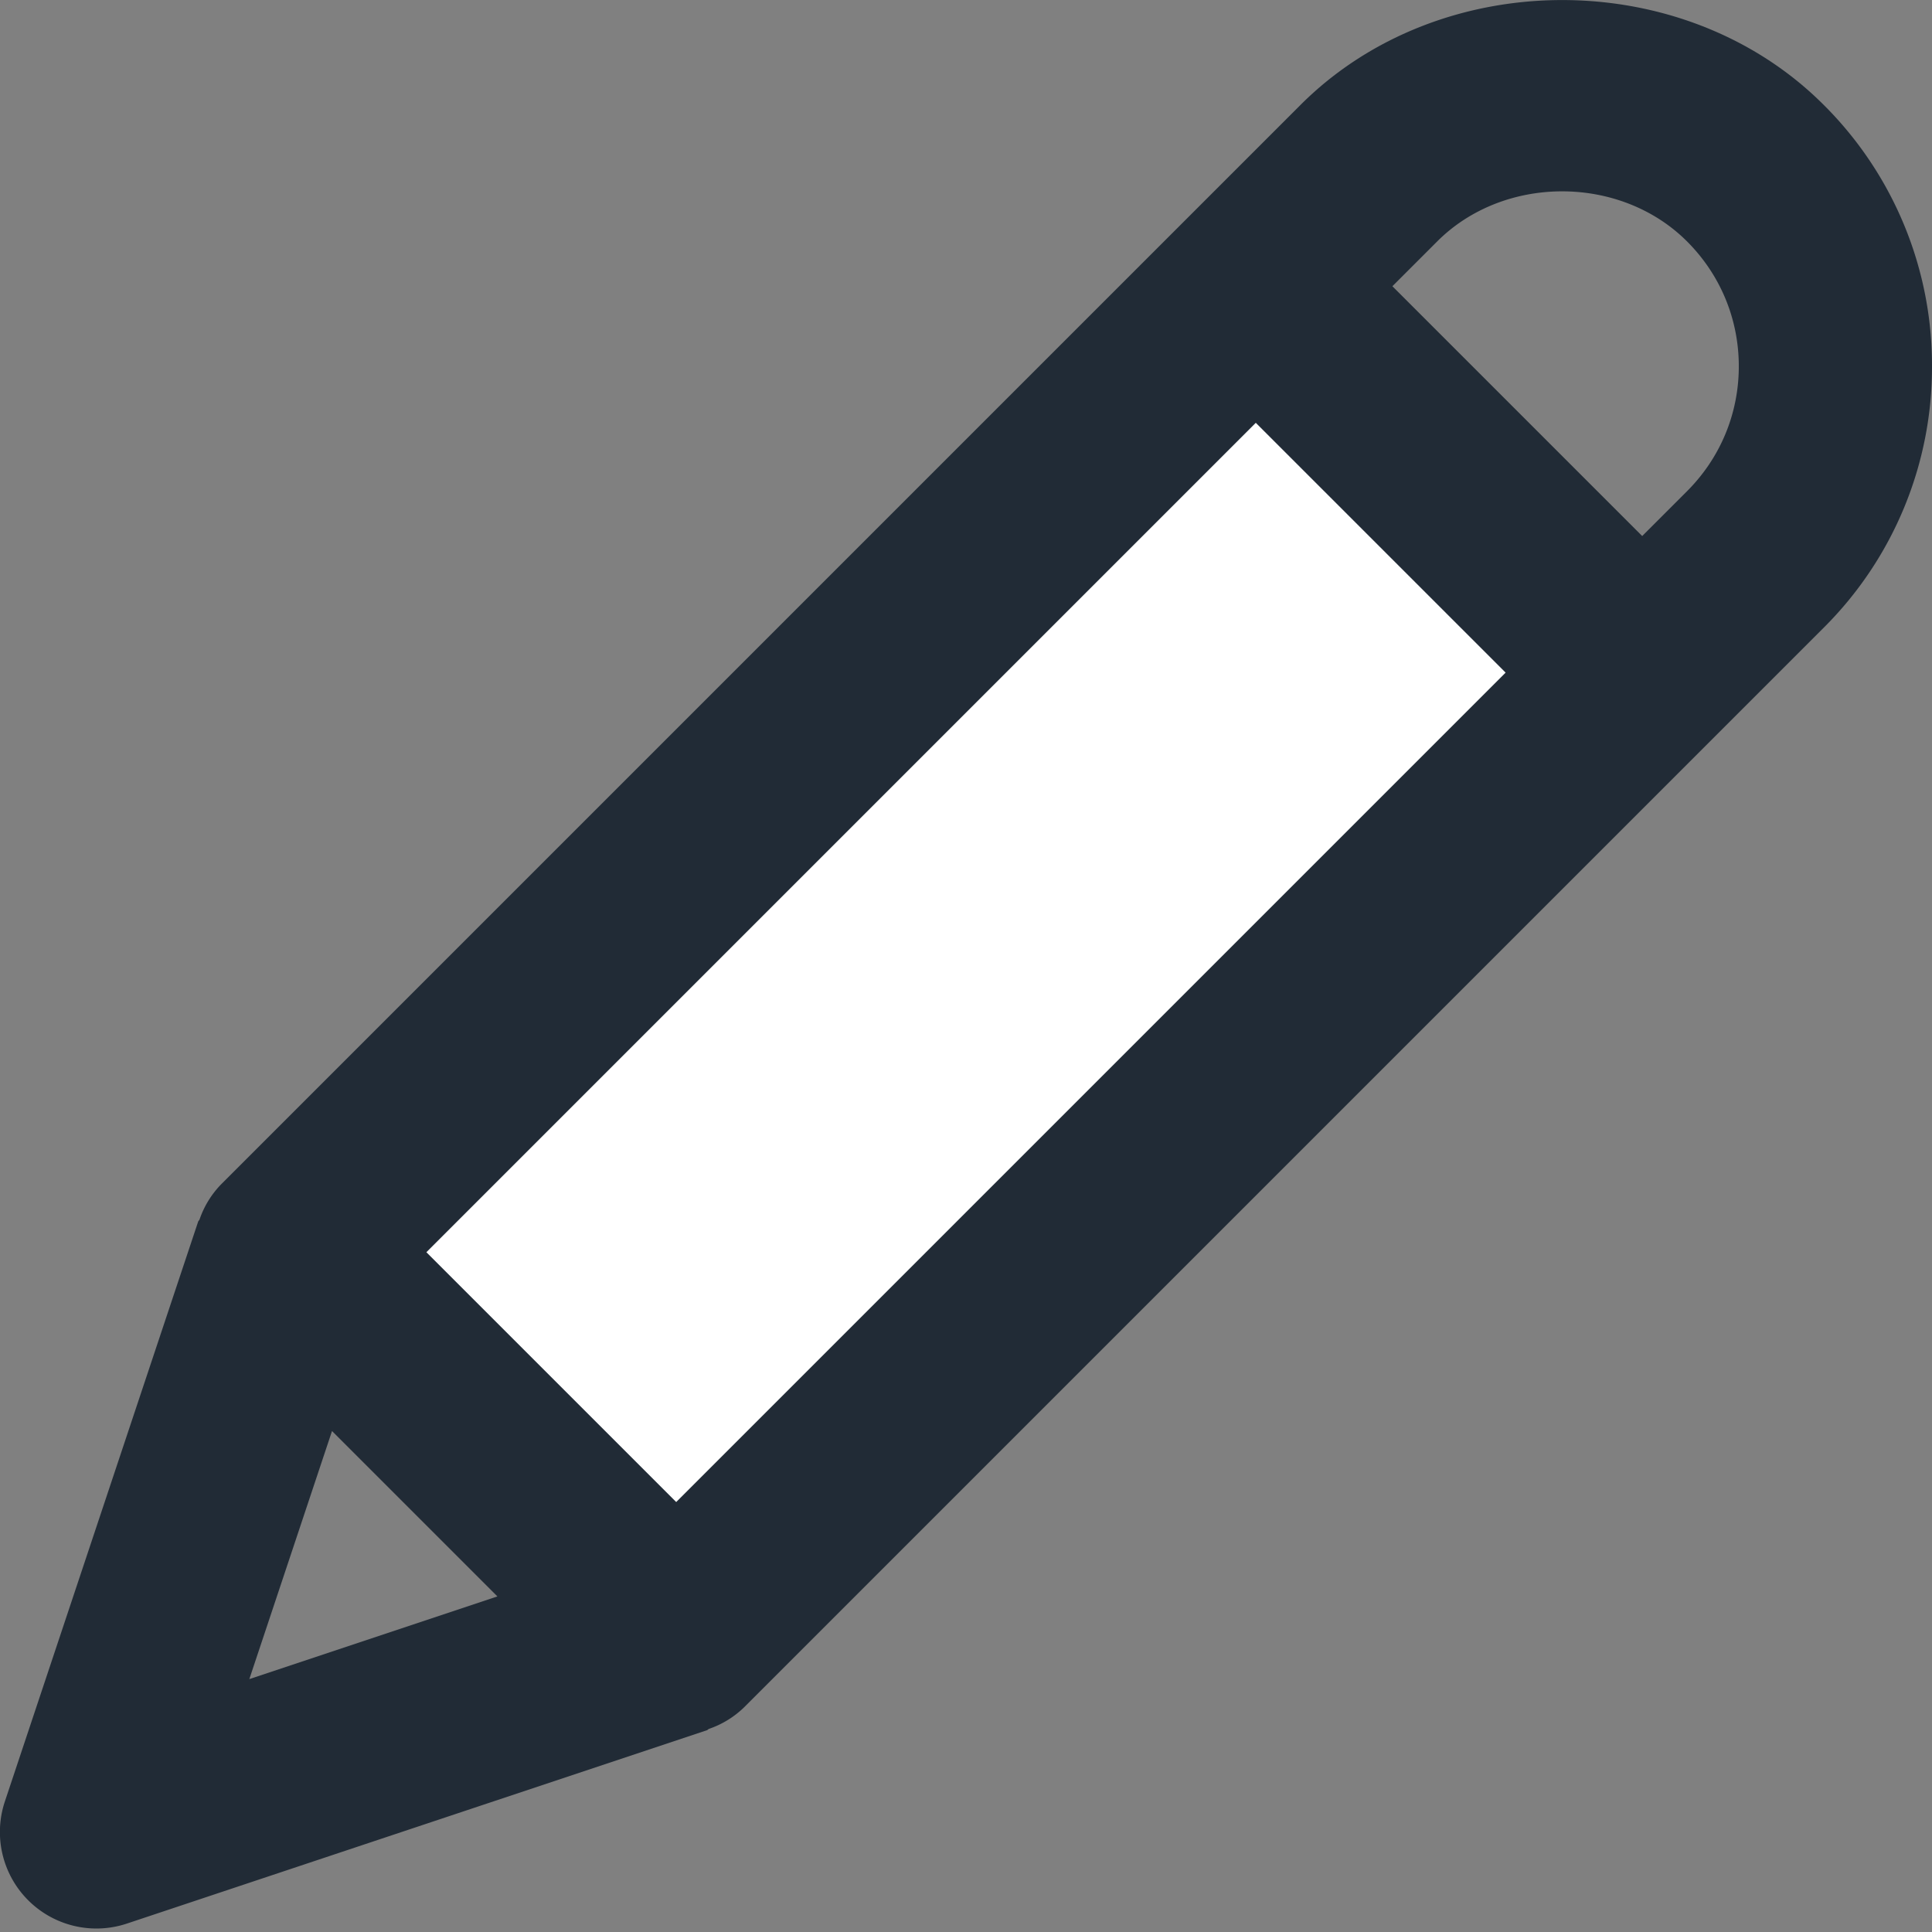 <svg xmlns="http://www.w3.org/2000/svg" viewBox="0 0 20 20"><rect x="0" y="0" width="20" height="20" fill="#808080" stroke="none"/><polygon fill="#FFF" points="7 17 17 7 13 3 3 13"/><path fill="#212B36" d="M18.878 1.085c-1.445-1.446-3.967-1.446-5.414 0l-11.17 11.17a.976.976 0 0 0-.228.368c-.003.009-.012.015-.015.024l-2 6a.999.999 0 0 0 1.265 1.265l6-2c.01-.003.015-.012.024-.015a.976.976 0 0 0 .367-.227L18.878 6.499A3.805 3.805 0 0 0 20 3.792a3.803 3.803 0 0 0-1.122-2.707zm-1.414 4L17 5.549l-2.586-2.586.464-.464c.691-.691 1.895-.691 2.586 0 .346.346.536.805.536 1.293 0 .488-.19.947-.536 1.293zM3.437 14.814l1.712 1.712-2.568.856.856-2.568zM7 15.549l-2.586-2.586L13 4.377l2.586 2.586L7 15.549z"/></svg>

